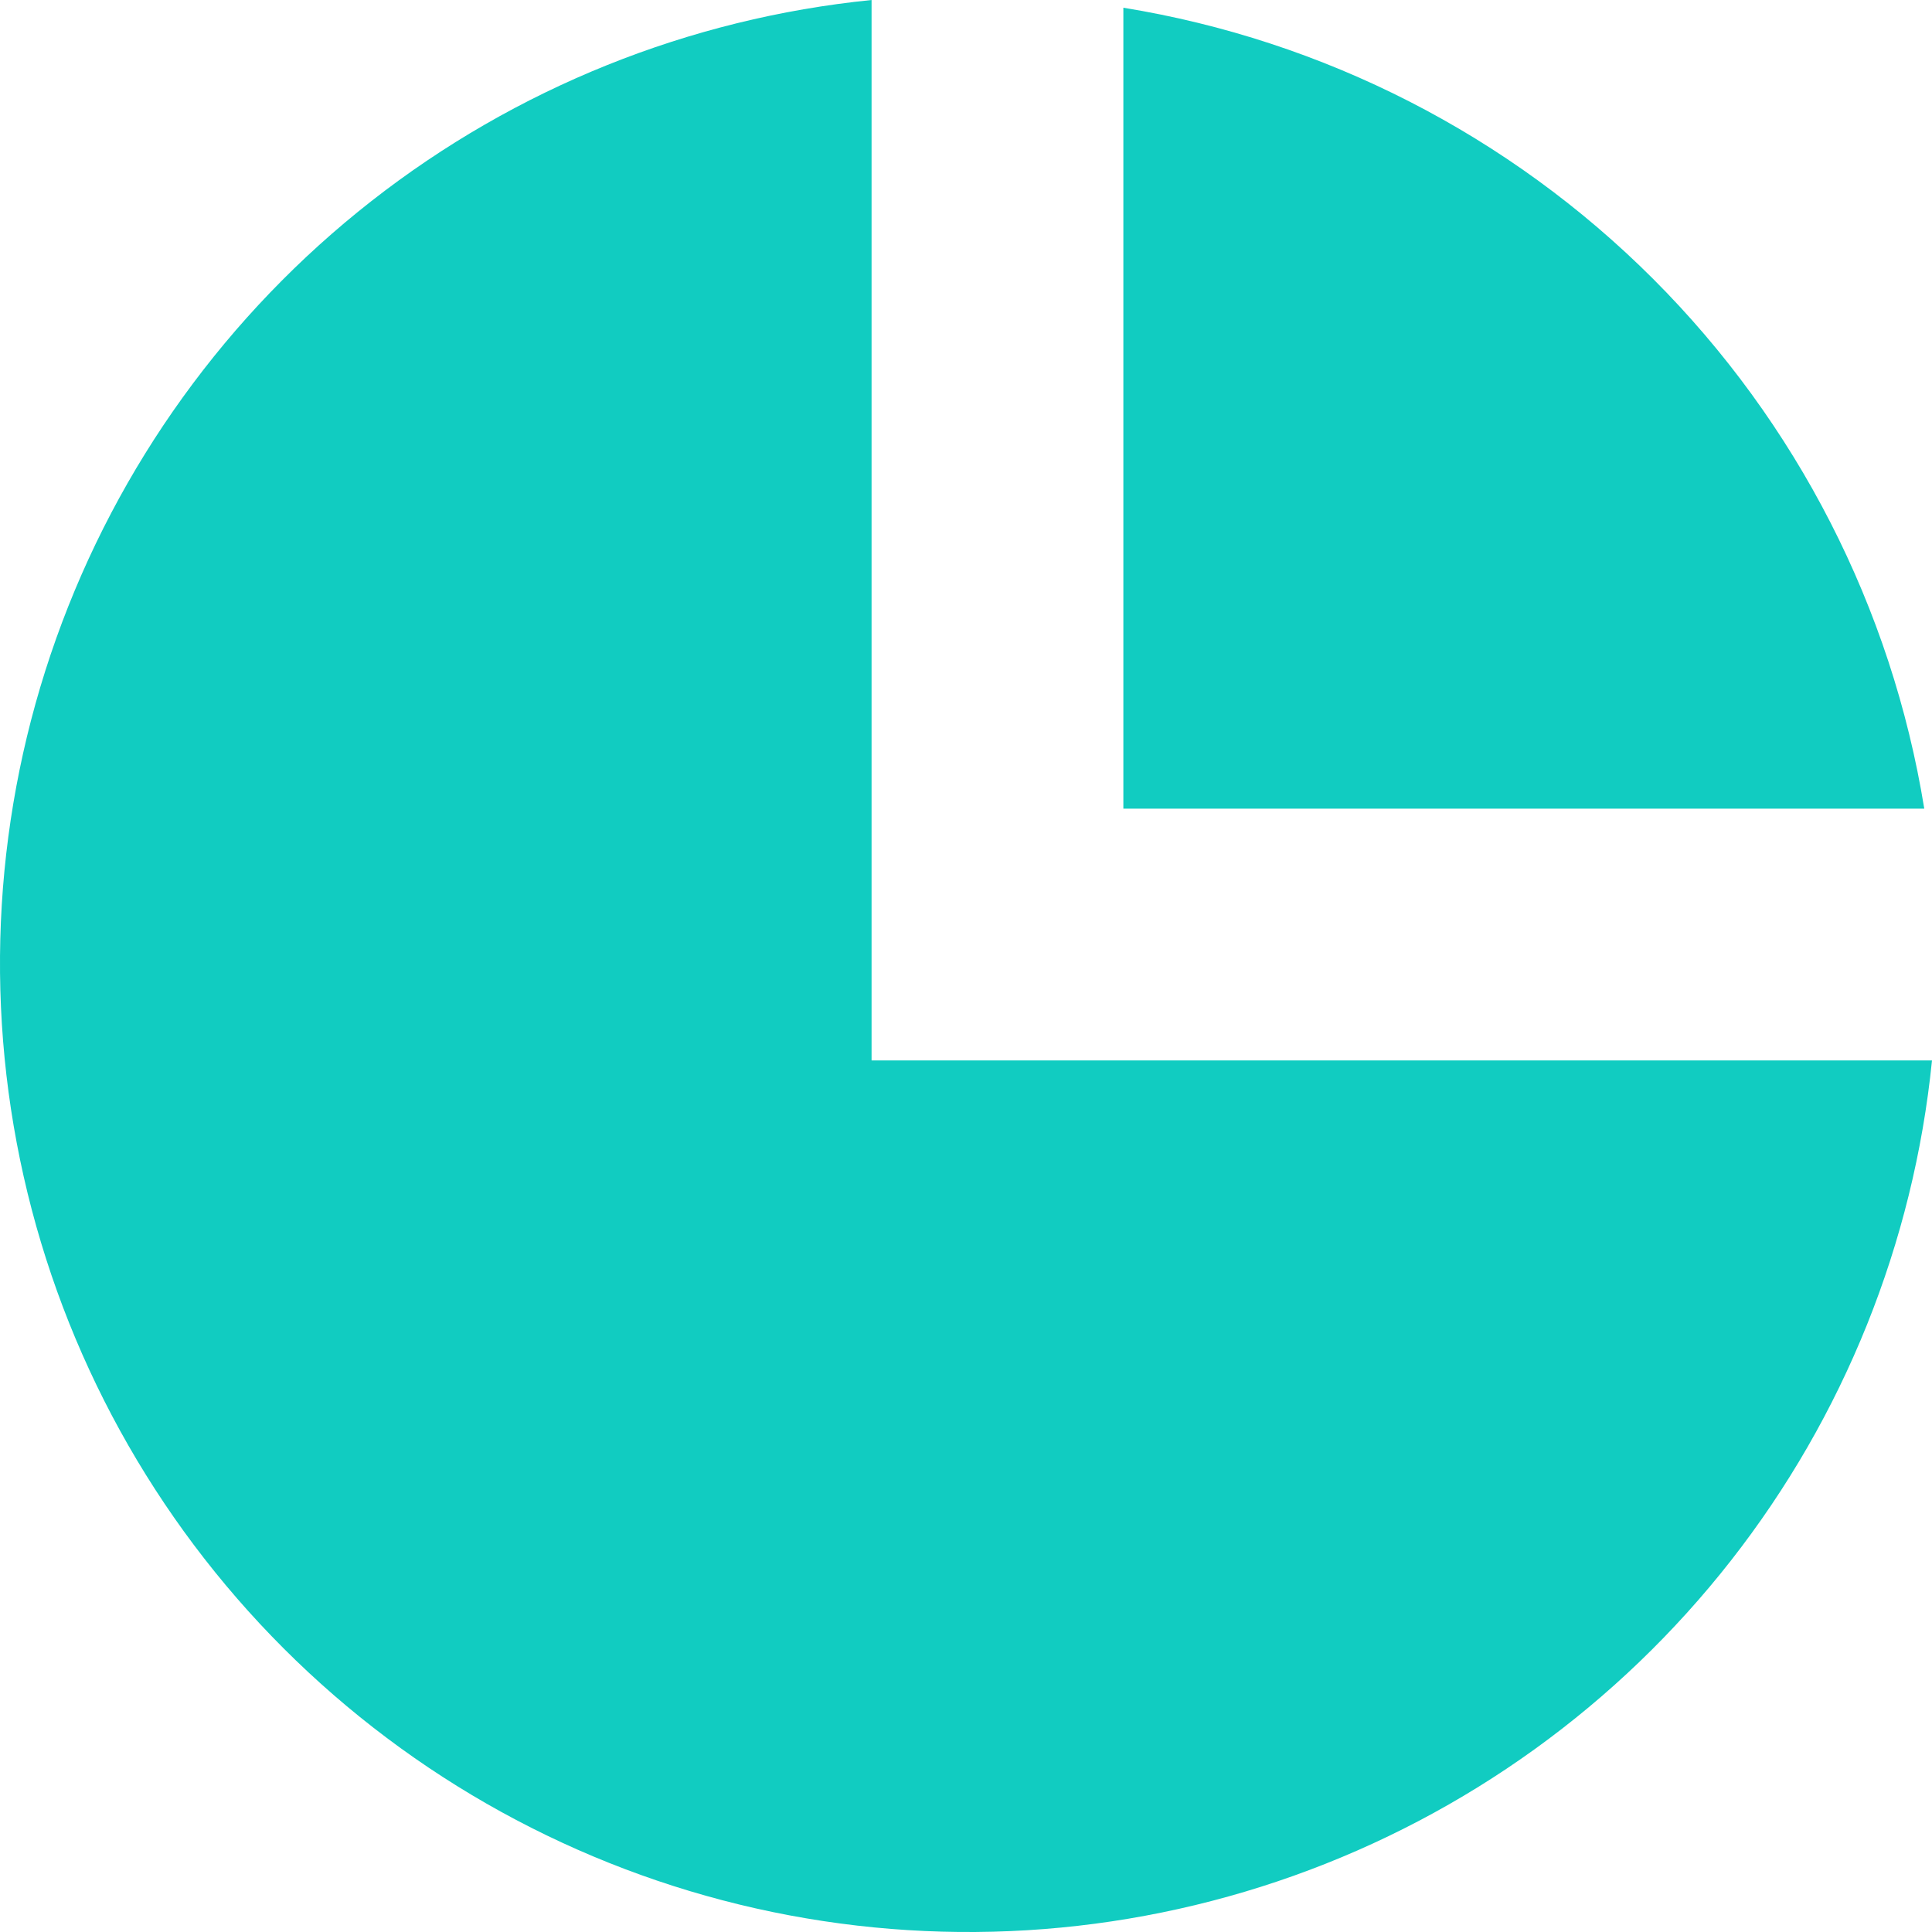 <svg width="40" height="40" xmlns="http://www.w3.org/2000/svg" fill="none">

 <g>
  <title>Layer 1</title>
  <path id="svg_1" fill="#11CCC1" d="m40,21.955c-0.38,3.776 -1.823,7.366 -4.162,10.354c-2.339,2.988 -5.478,5.251 -9.052,6.526c-3.574,1.275 -7.437,1.509 -11.139,0.676c-3.702,-0.833 -7.092,-2.7 -9.775,-5.383c-2.683,-2.683 -4.55,-6.073 -5.383,-9.775c-0.833,-3.702 -0.599,-7.564 0.676,-11.139c1.275,-3.574 3.538,-6.713 6.526,-9.052c2.988,-2.339 6.578,-3.782 10.354,-4.162l0,21.955l21.955,0zm-0.16,-5.213l-16.582,0l0,-16.582c4.154,0.674 7.992,2.638 10.968,5.614c2.976,2.976 4.94,6.813 5.614,10.968z"/>
 </g>
</svg>